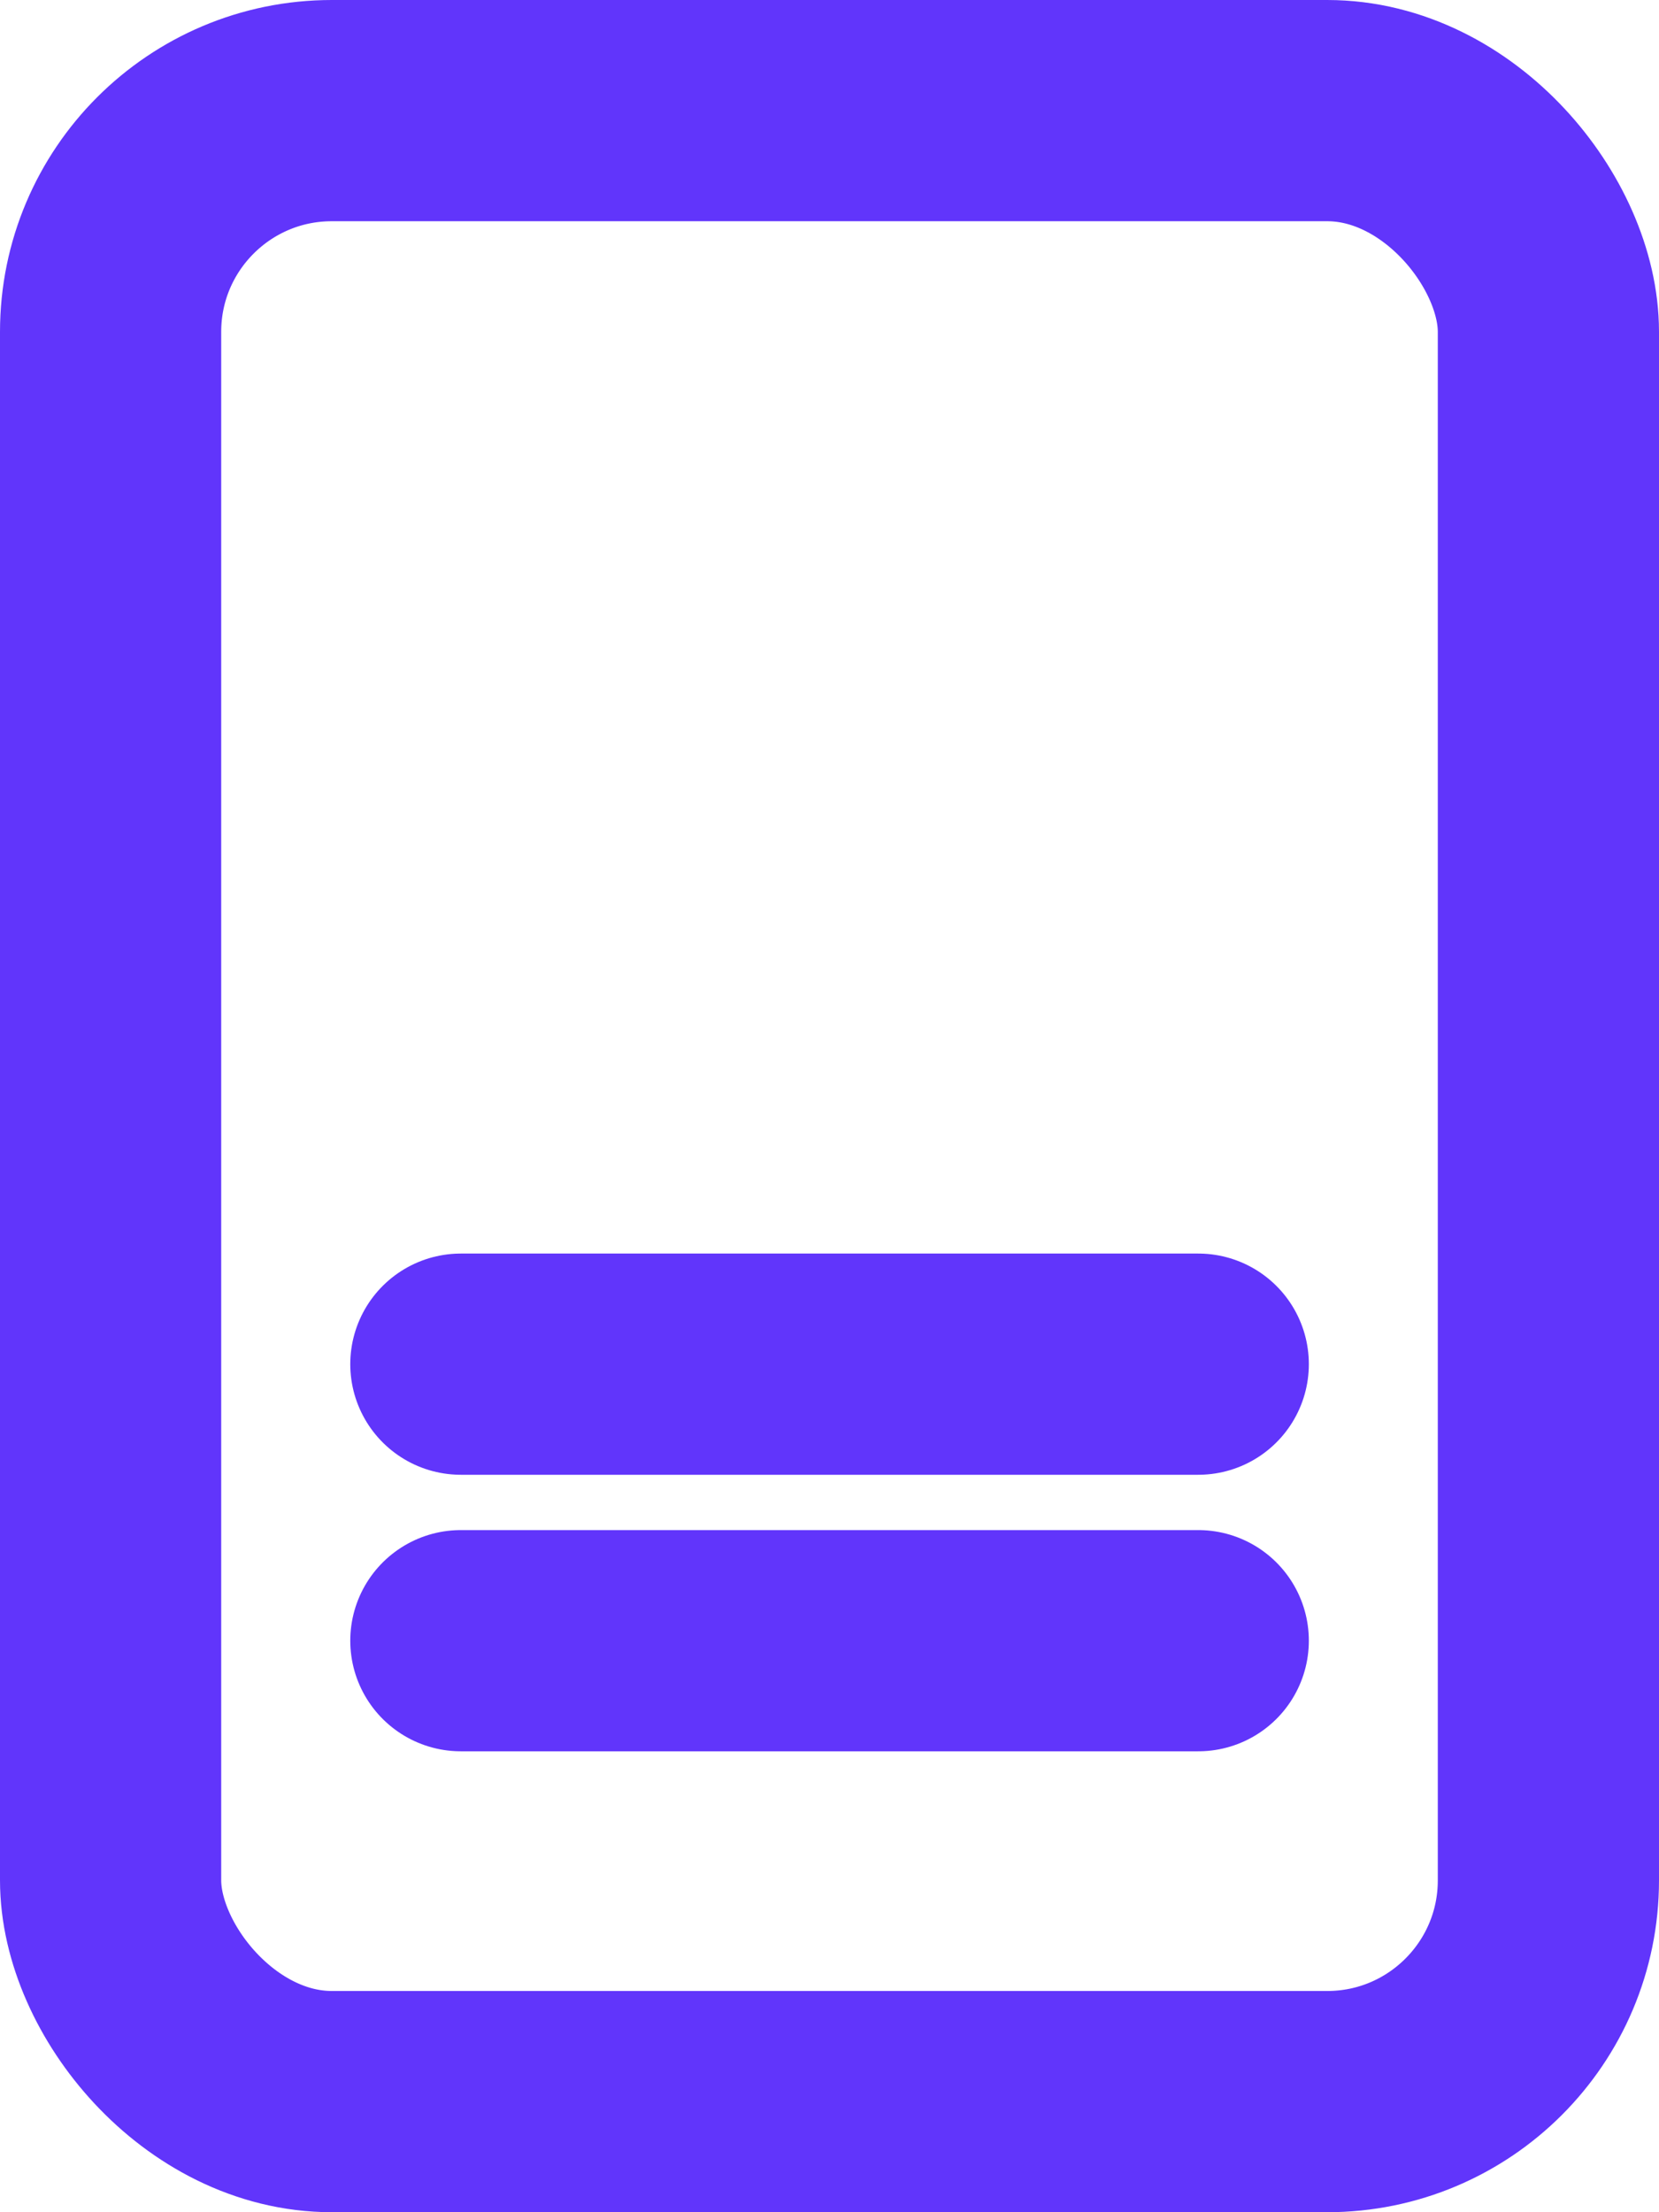 <svg id="Group_953" data-name="Group 953" xmlns="http://www.w3.org/2000/svg" width="15" height="20" viewBox="0 0 15 20">
  <g id="Rectangle_795" data-name="Rectangle 795" fill="none" stroke="#6135fb" stroke-width="2">
    <rect width="15" height="20" rx="3" stroke="none"/>
    <rect x="1" y="1" width="13" height="18" rx="2" fill="none"/>
  </g>
  <line id="Line_149" data-name="Line 149" x2="6.667" transform="translate(4.167 12.333)" fill="none" stroke="#6135fb" stroke-linecap="round" stroke-width="2"/>
  <line id="Line_151" data-name="Line 151" x2="6.667" transform="translate(4.167 14.833)" fill="none" stroke="#6135fb" stroke-linecap="round" stroke-width="2"/>
</svg>
